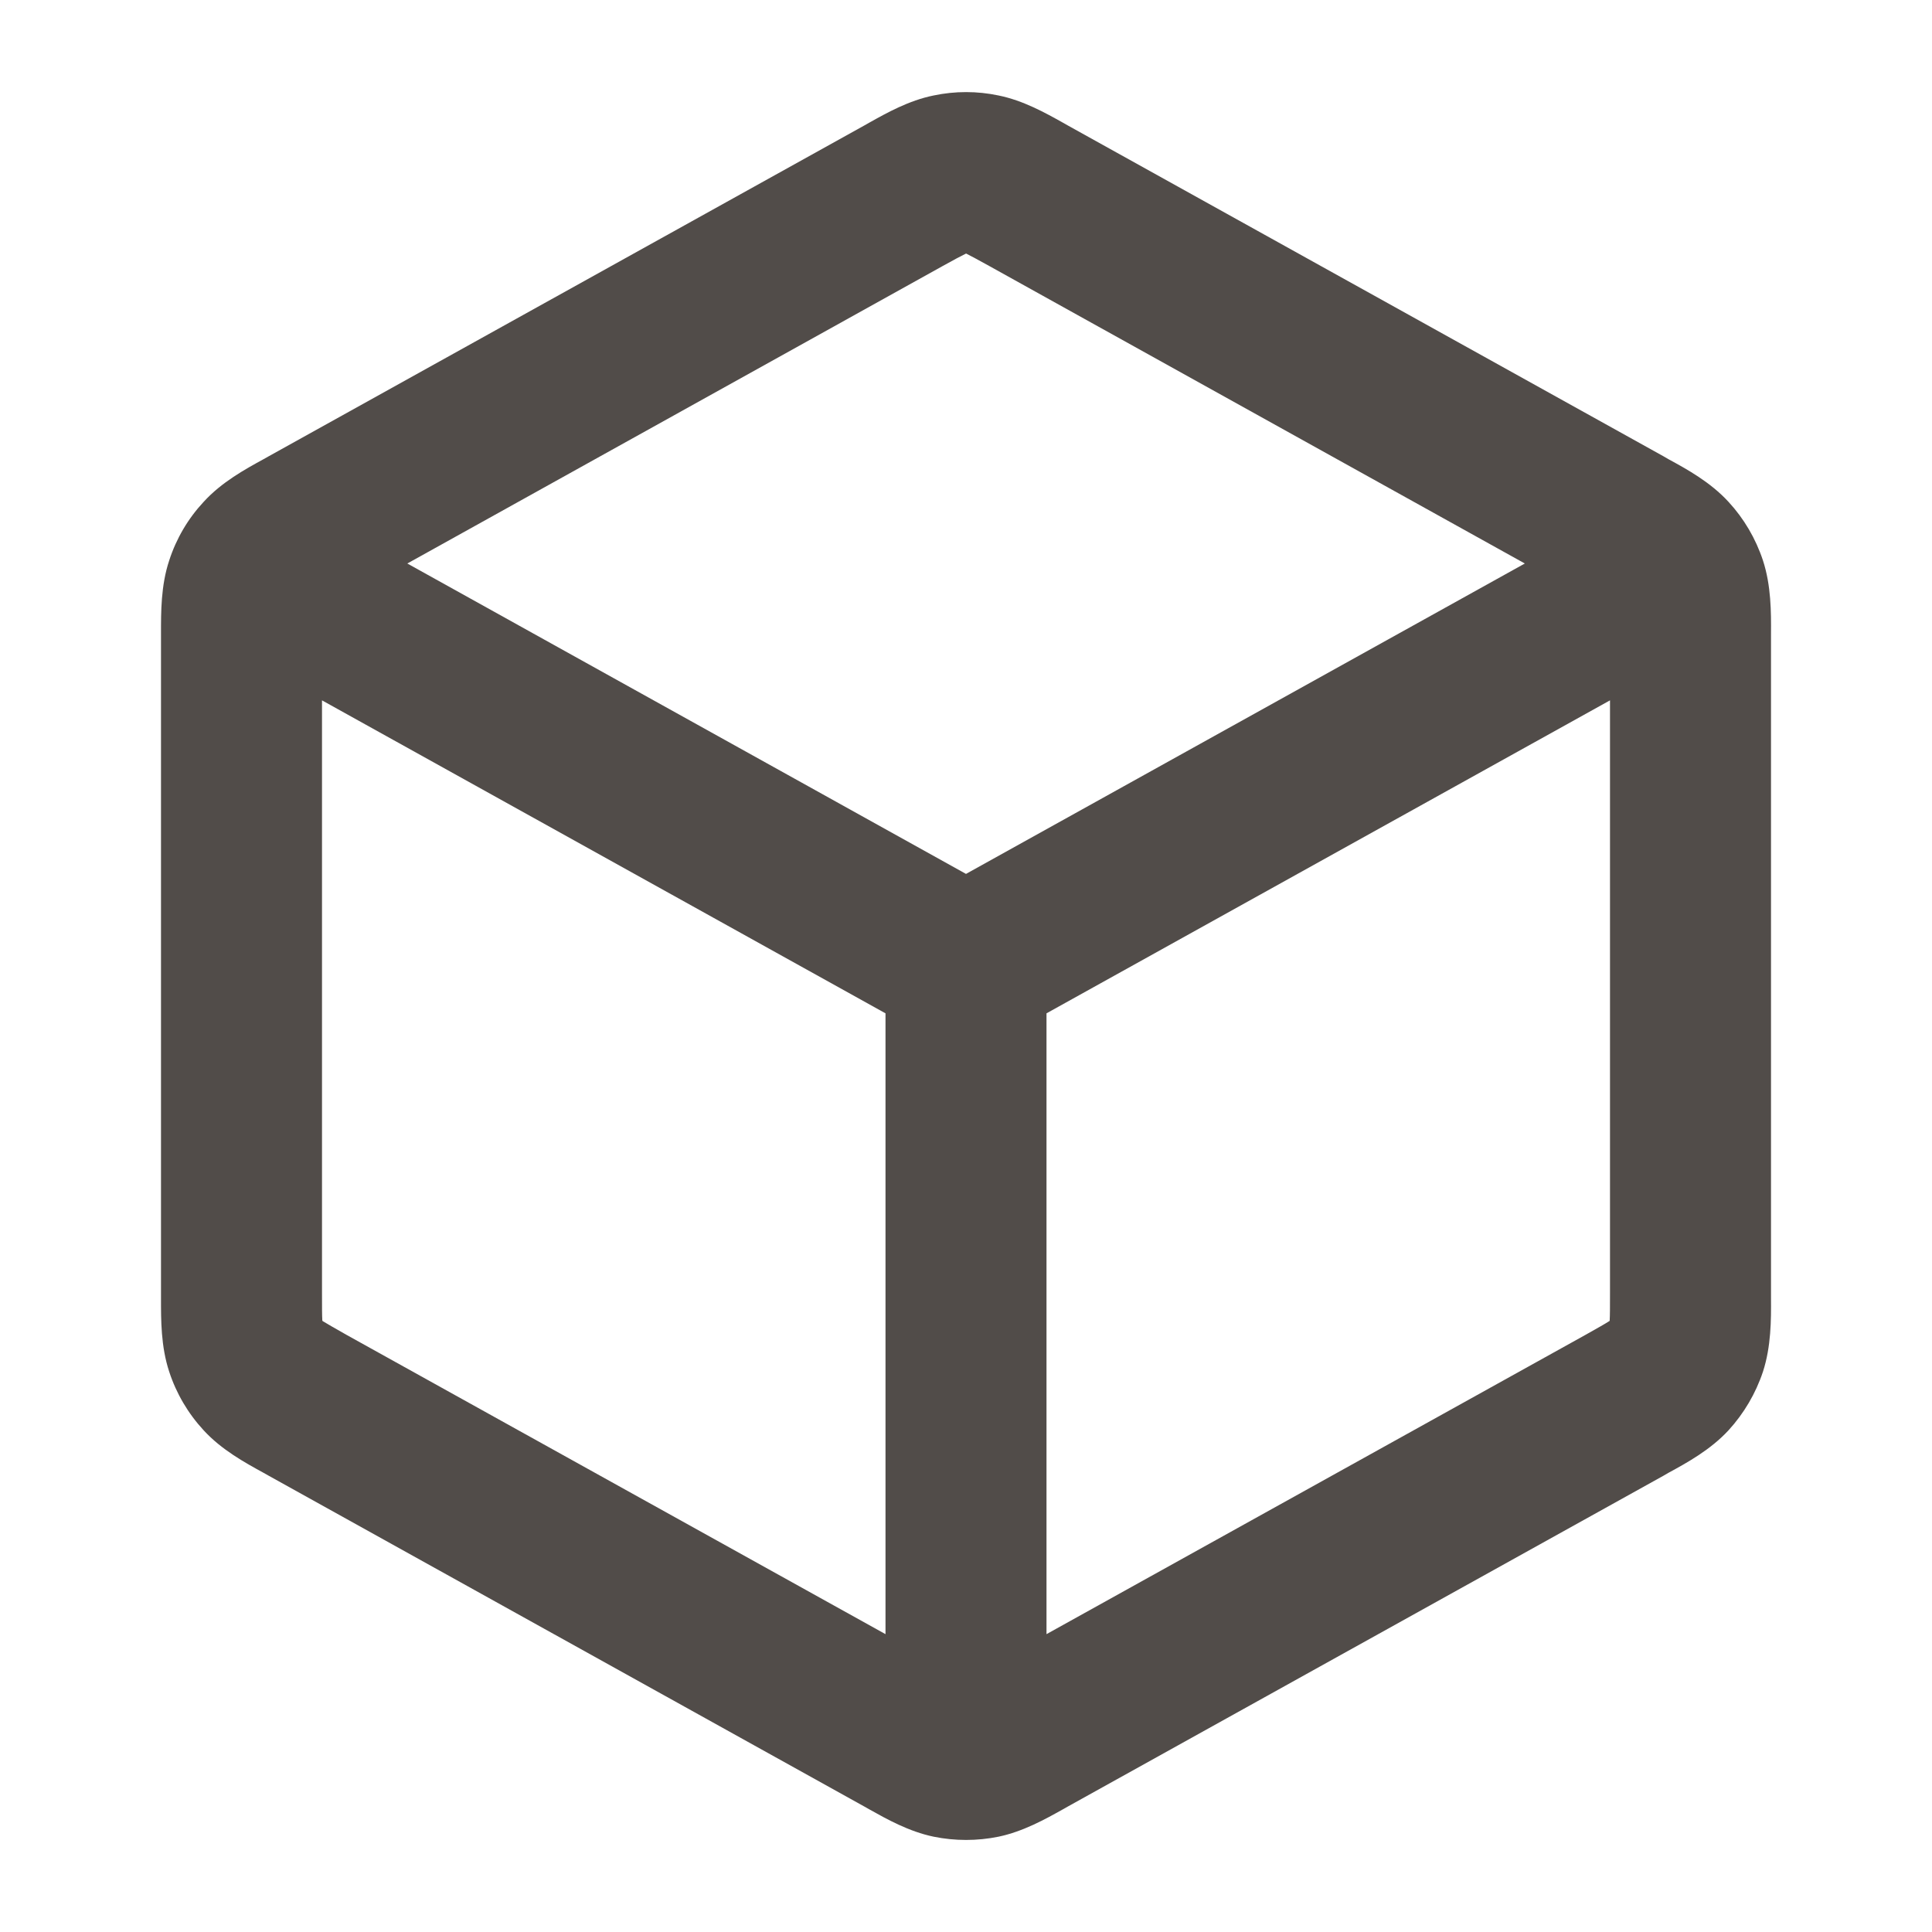 <svg width="12" height="12" viewBox="0 0 12 12" fill="none" xmlns="http://www.w3.org/2000/svg">
<path fill-rule="evenodd" clip-rule="evenodd" d="M5.799 0.593C5.932 0.565 6.069 0.565 6.202 0.593C6.355 0.624 6.493 0.701 6.602 0.762C6.612 0.768 6.622 0.773 6.632 0.779L10.332 2.834C10.342 2.84 10.352 2.846 10.363 2.852C10.479 2.915 10.624 2.995 10.736 3.117C10.832 3.221 10.905 3.345 10.95 3.481C11.001 3.637 11.001 3.803 11 3.935C11 3.947 11 3.959 11 3.971V8.029C11 8.041 11 8.053 11 8.065C11.001 8.197 11.001 8.363 10.95 8.52C10.905 8.655 10.832 8.779 10.736 8.884C10.624 9.005 10.479 9.085 10.363 9.148C10.352 9.154 10.342 9.16 10.332 9.166L6.632 11.221C6.622 11.227 6.612 11.232 6.602 11.238C6.493 11.299 6.355 11.376 6.202 11.408C6.069 11.435 5.932 11.435 5.799 11.408C5.645 11.376 5.508 11.299 5.399 11.238C5.388 11.232 5.379 11.227 5.369 11.221L1.669 9.166C1.659 9.16 1.648 9.154 1.637 9.148C1.522 9.085 1.376 9.005 1.265 8.884C1.168 8.779 1.095 8.655 1.051 8.52C0.999 8.363 1 8.197 1 8.065C1 8.053 1 8.041 1 8.029V3.971C1 3.959 1 3.947 1 3.935C1 3.803 0.999 3.637 1.051 3.481C1.095 3.345 1.168 3.221 1.265 3.117C1.376 2.995 1.522 2.915 1.637 2.852C1.648 2.846 1.659 2.84 1.669 2.834L5.369 0.779C5.379 0.773 5.388 0.768 5.399 0.762C5.508 0.701 5.645 0.624 5.799 0.593ZM6 1.575C5.999 1.575 5.999 1.575 5.998 1.576C5.969 1.59 5.93 1.611 5.854 1.653L2.53 3.5L6 5.428L9.471 3.5L6.146 1.653C6.07 1.611 6.031 1.59 6.003 1.576C6.002 1.575 6.001 1.575 6 1.575ZM10 4.35V8.029C10 8.121 10 8.168 9.998 8.202C9.998 8.203 9.998 8.204 9.998 8.204C9.997 8.205 9.996 8.205 9.995 8.206C9.967 8.224 9.926 8.247 9.846 8.292L6.5 10.15L6.5 6.294L10 4.35ZM5.5 6.294L2 4.35V8.029C2 8.121 2 8.168 2.002 8.202C2.002 8.203 2.003 8.204 2.003 8.204C2.003 8.205 2.004 8.205 2.005 8.206C2.034 8.224 2.075 8.247 2.154 8.292L5.5 10.15L5.5 6.294Z" fill="#514C49"/>
</svg>

